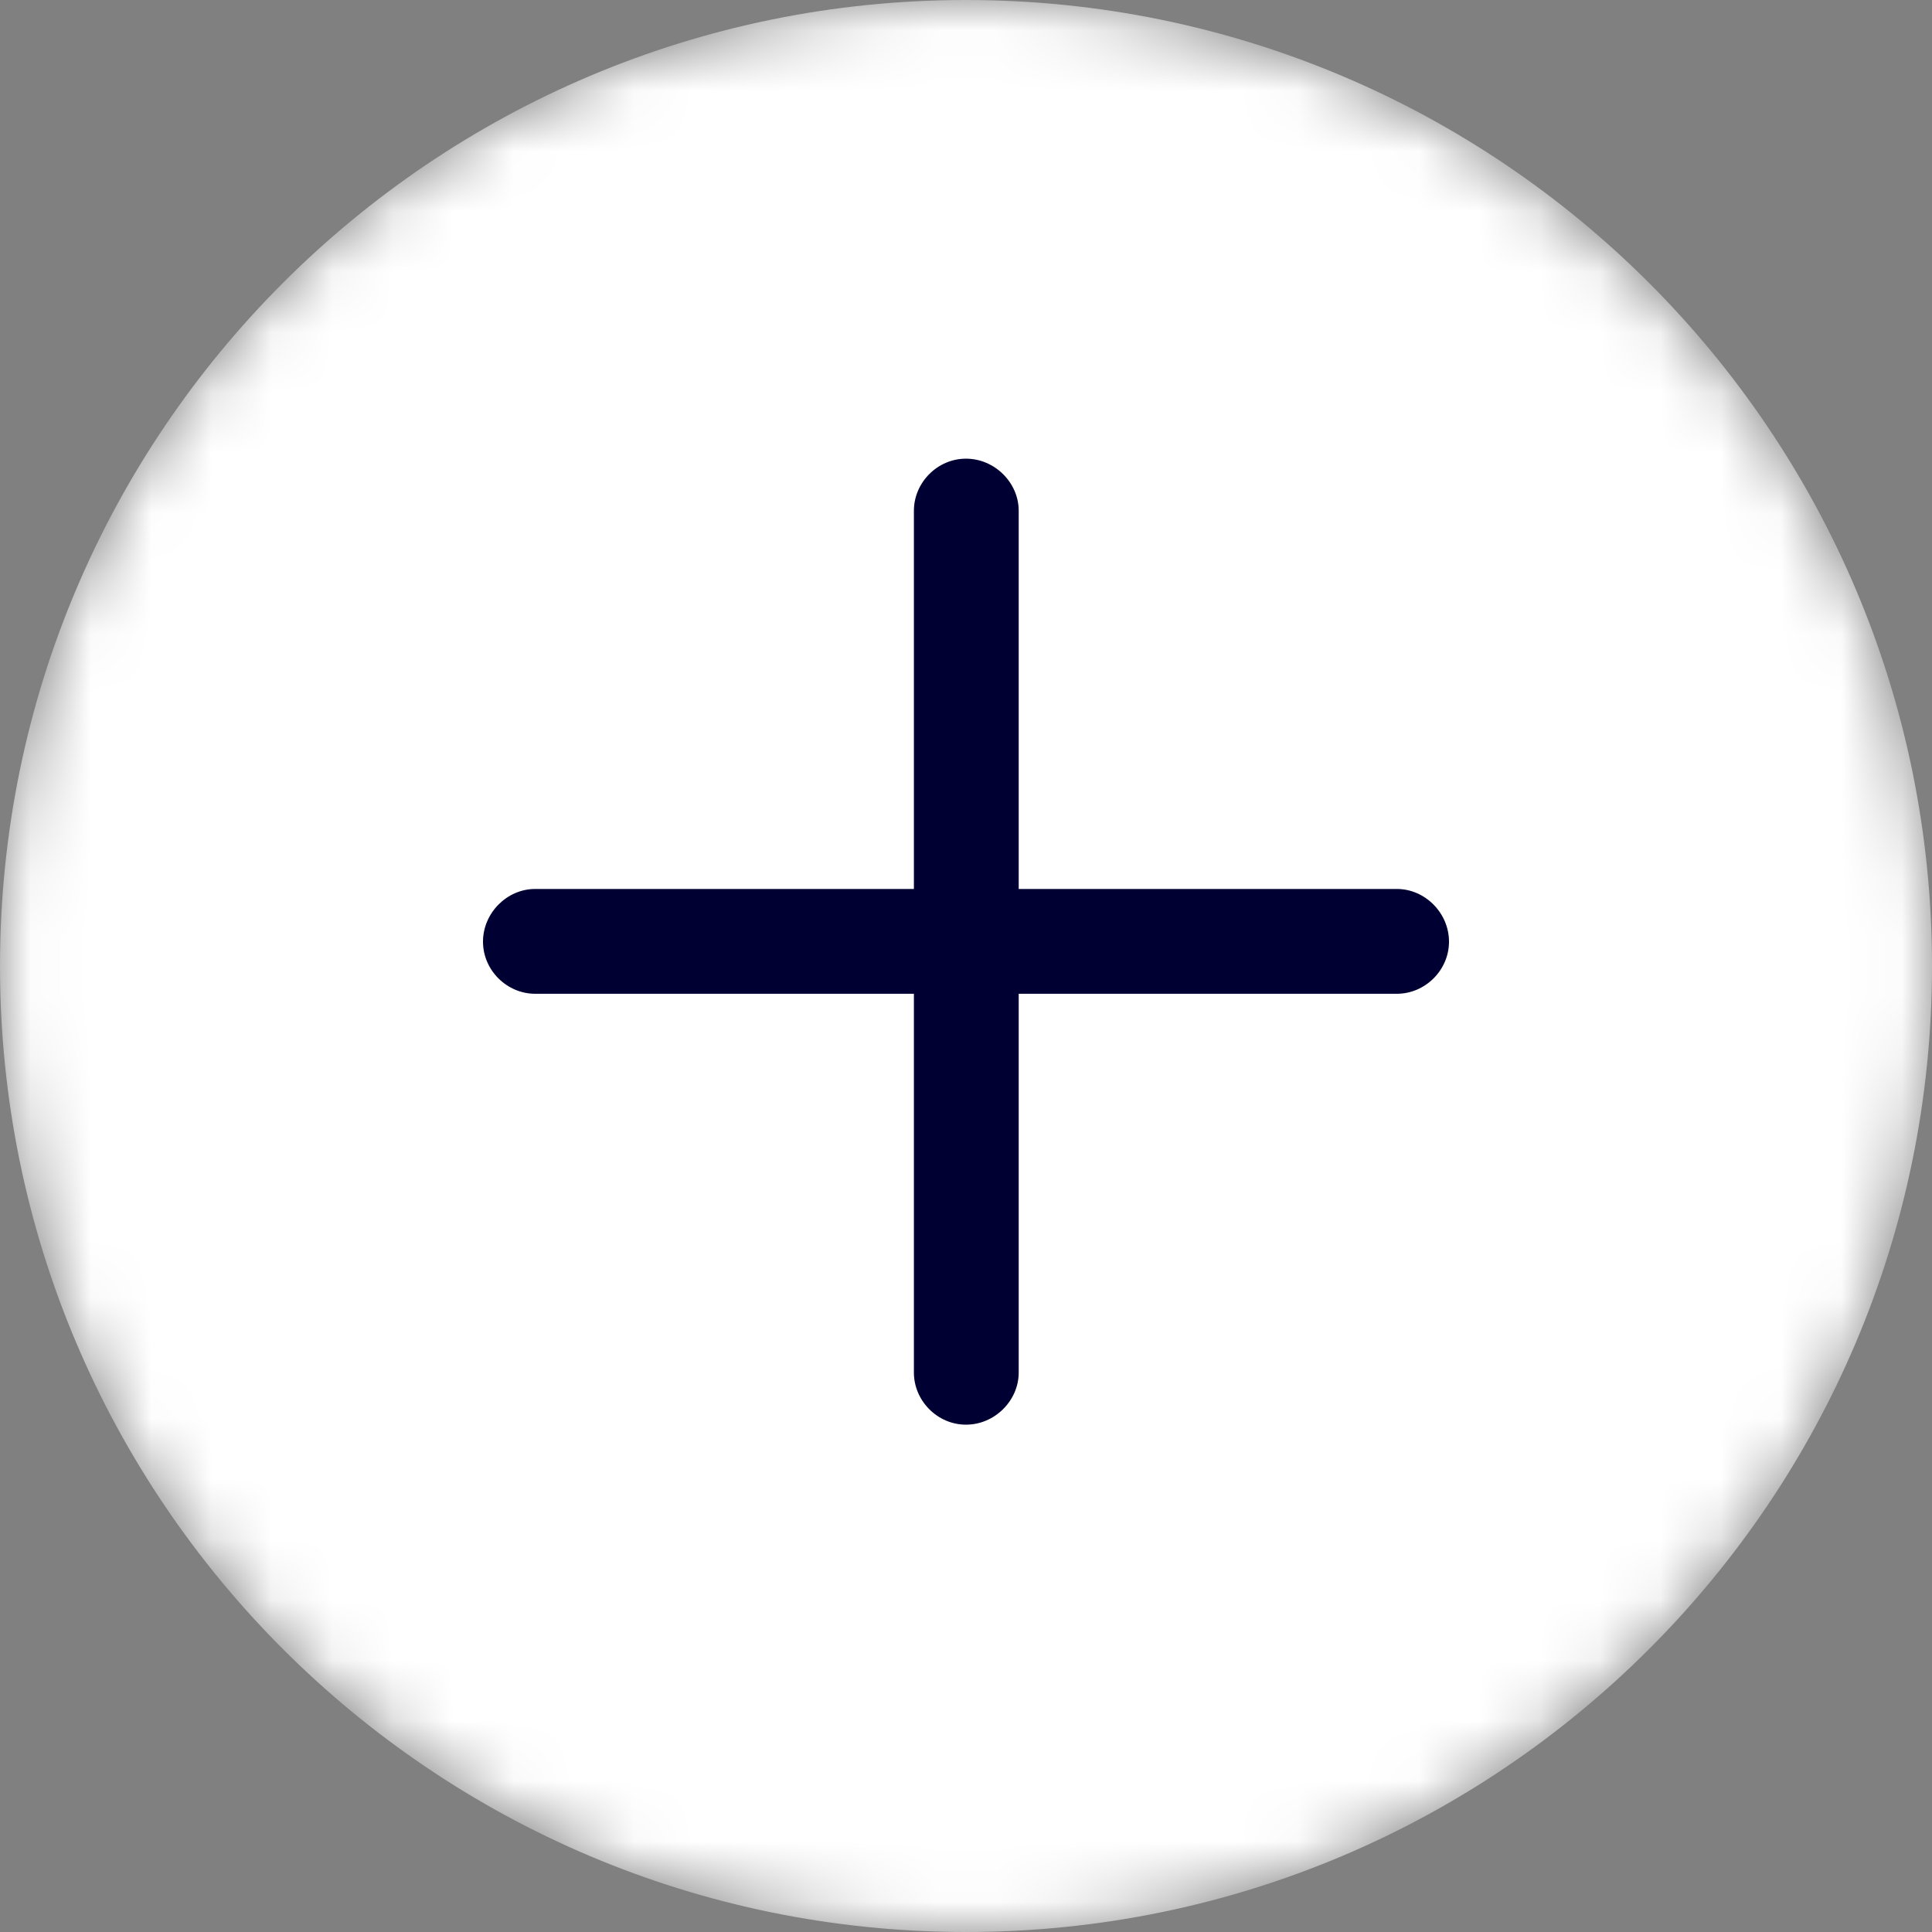 <svg width="32" height="32" viewBox="0 0 32 32" fill="none" xmlns="http://www.w3.org/2000/svg"><rect x="0" y="0" width="32" height="32" fill="#808080" stroke="none"/><g clip-path="url(#clip0_784_2)"><mask id="mask0_784_2" style="mask-type:luminance" maskUnits="userSpaceOnUse" x="0" y="0" width="32" height="32"><path d="M32 16C32 7.163 24.837 0 16 0C7.163 0 0 7.163 0 16C0 24.837 7.163 32 16 32C24.837 32 32 24.837 32 16Z" fill="white"/></mask><g mask="url(#mask0_784_2)"><path d="M32 16C32 7.163 24.837 0 16 0C7.163 0 0 7.163 0 16C0 24.837 7.163 32 16 32C24.837 32 32 24.837 32 16Z" fill="white"/><path d="M8 15.597C8 15.121 8.398 14.724 8.863 14.724H15.137V8.46C15.137 7.994 15.525 7.597 16 7.597C16.475 7.597 16.873 7.994 16.873 8.46V14.724H23.137C23.602 14.724 24 15.121 24 15.597C24 16.072 23.602 16.46 23.137 16.46H16.873V22.734C16.873 23.199 16.475 23.597 16 23.597C15.525 23.597 15.137 23.199 15.137 22.734V16.46H8.863C8.398 16.46 8 16.072 8 15.597Z" fill="#000033"/></g></g><defs><clipPath id="clip0_784_2"><rect width="32" height="32" fill="white"/></clipPath></defs></svg>
